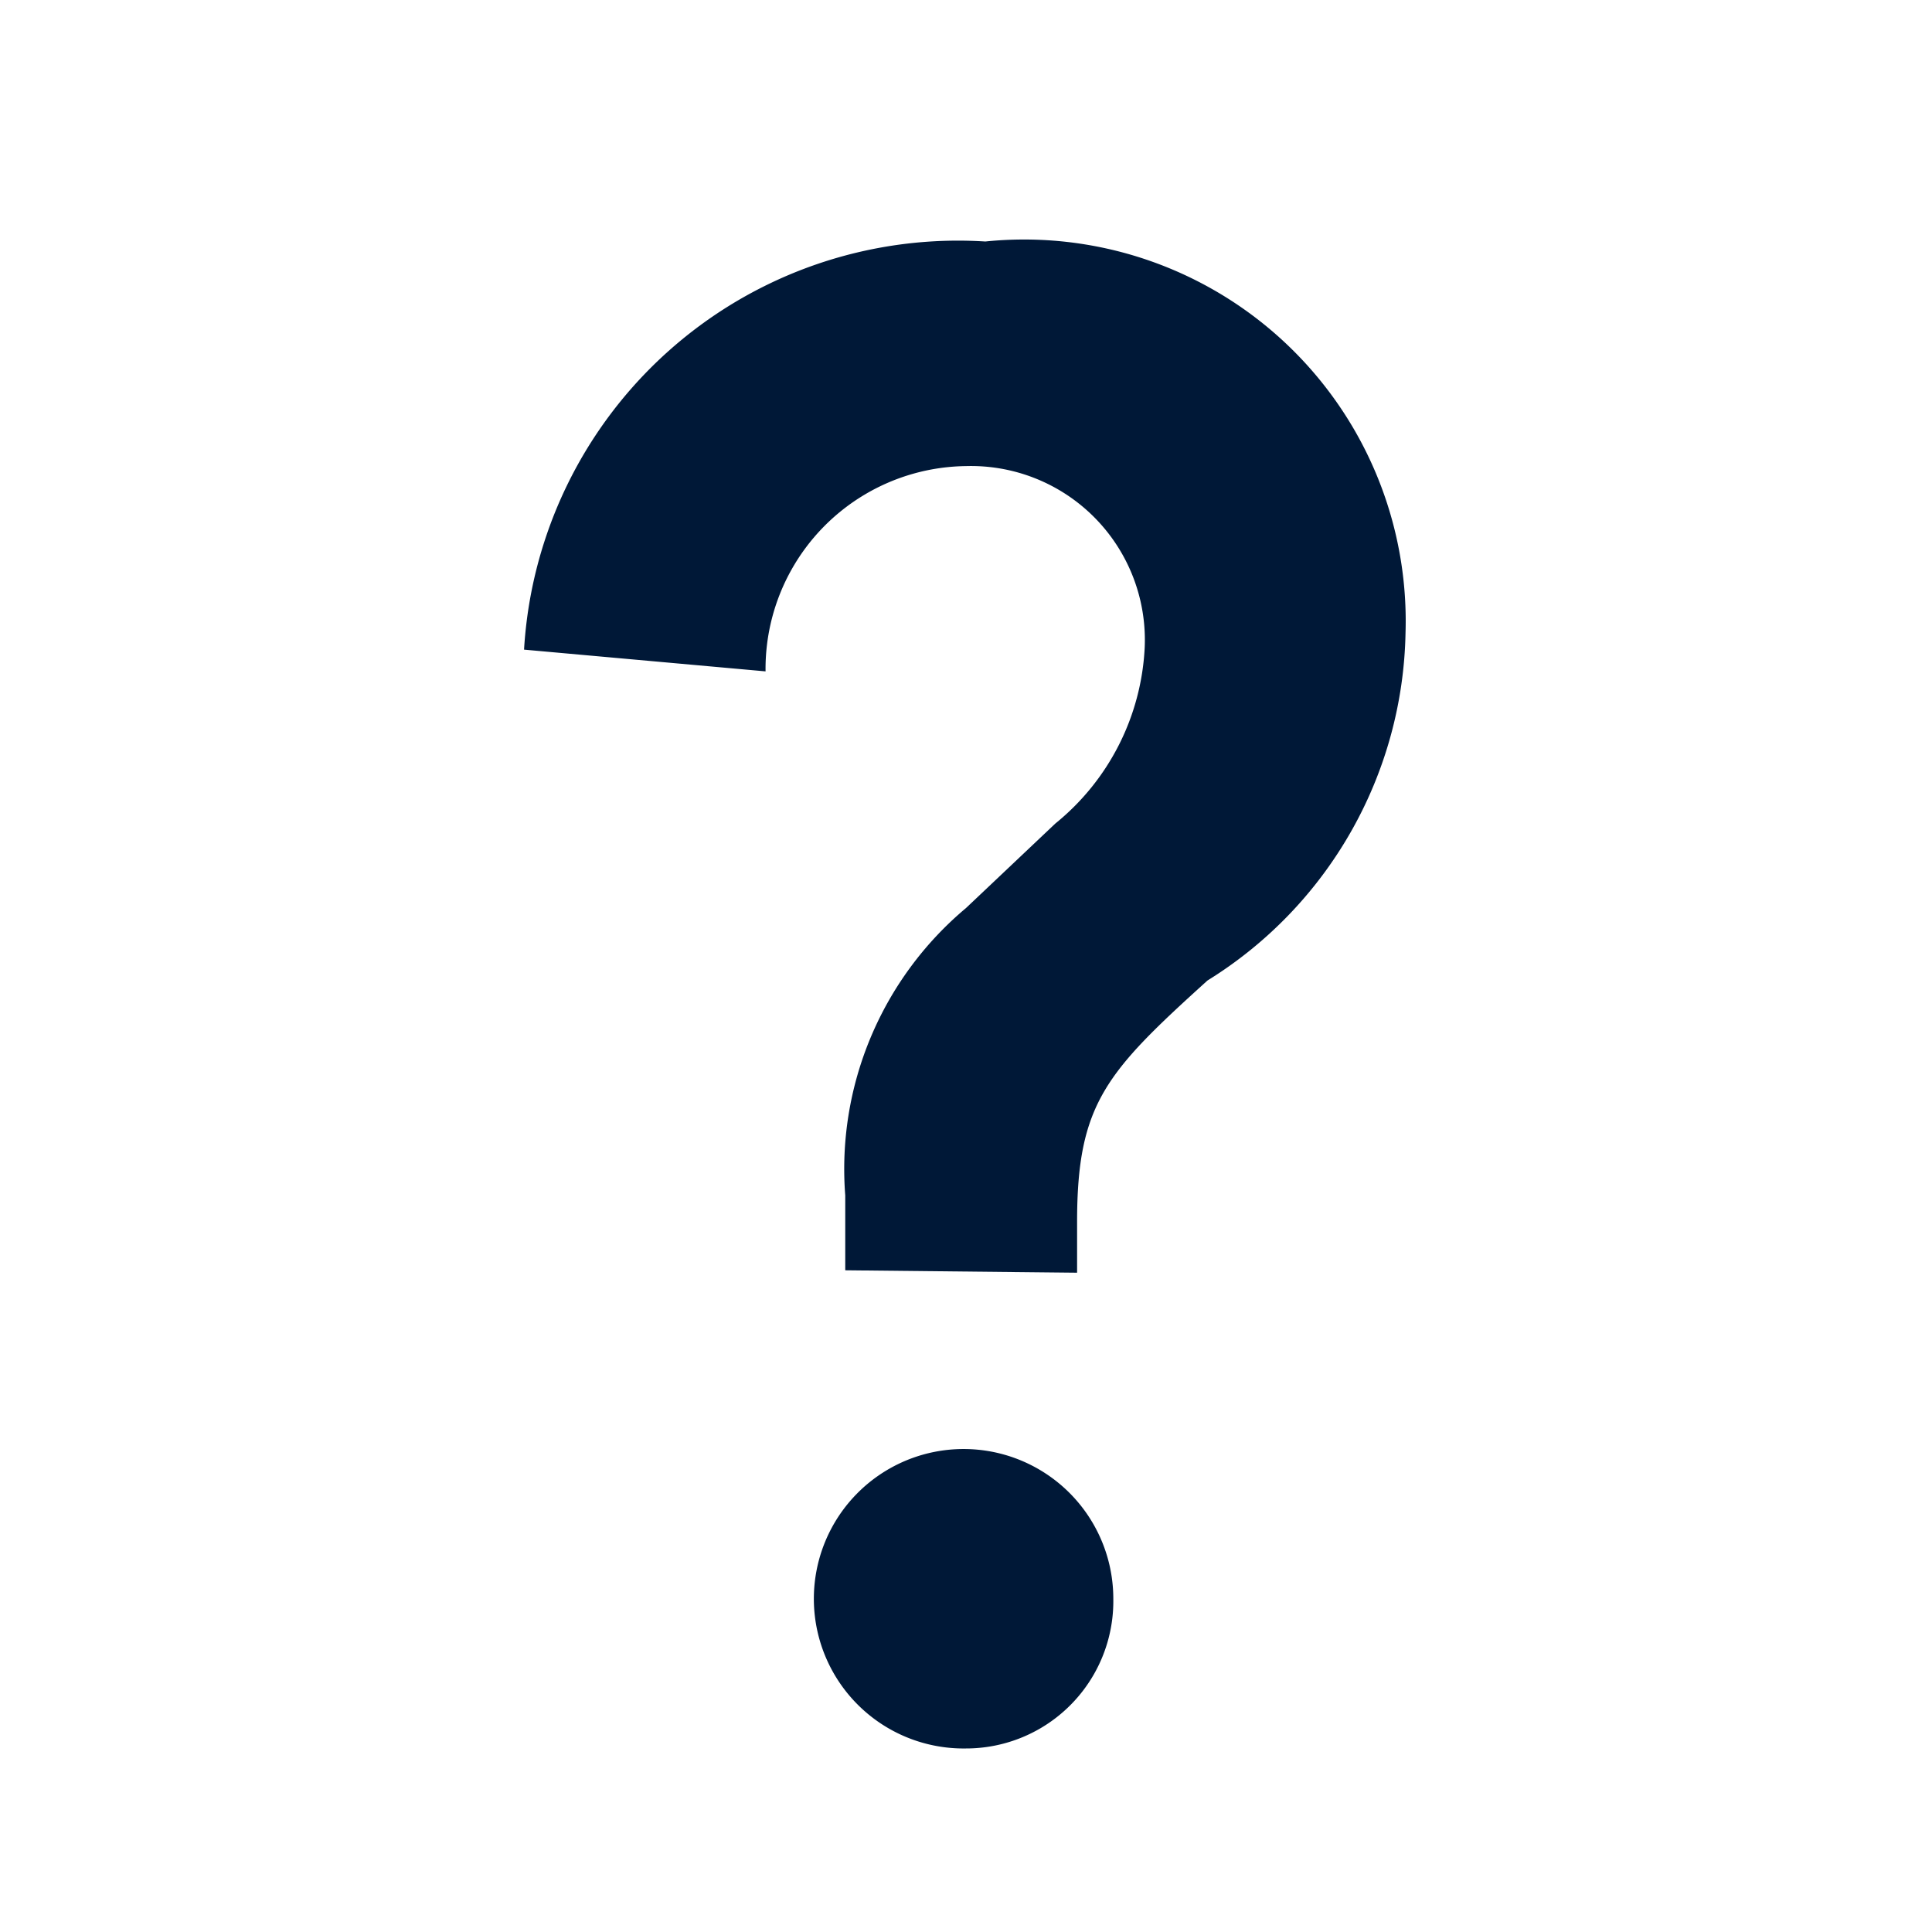 <svg xmlns="http://www.w3.org/2000/svg" viewBox="0 0 8 8"><defs><style>.cls-1{fill:#001837;}</style></defs><title>Help.extraSmall</title><g id="Icon"><path class="cls-1" d="M3.5,5.26V4.95A1.41,1.41,0,0,1,4,3.76l.37-.35a1,1,0,0,0,.37-.73A.72.72,0,0,0,4,1.93a.84.84,0,0,0-.83.85l-1-.09A1.8,1.8,0,0,1,4.08,1,1.58,1.58,0,0,1,5.82,2.62,1.73,1.73,0,0,1,5,4.06c-.42.38-.54.51-.54,1v.21Z"/><path class="cls-1" d="M4,7.24a.62.62,0,1,1,.61-.62A.61.61,0,0,1,4,7.24Z"/></g></svg>